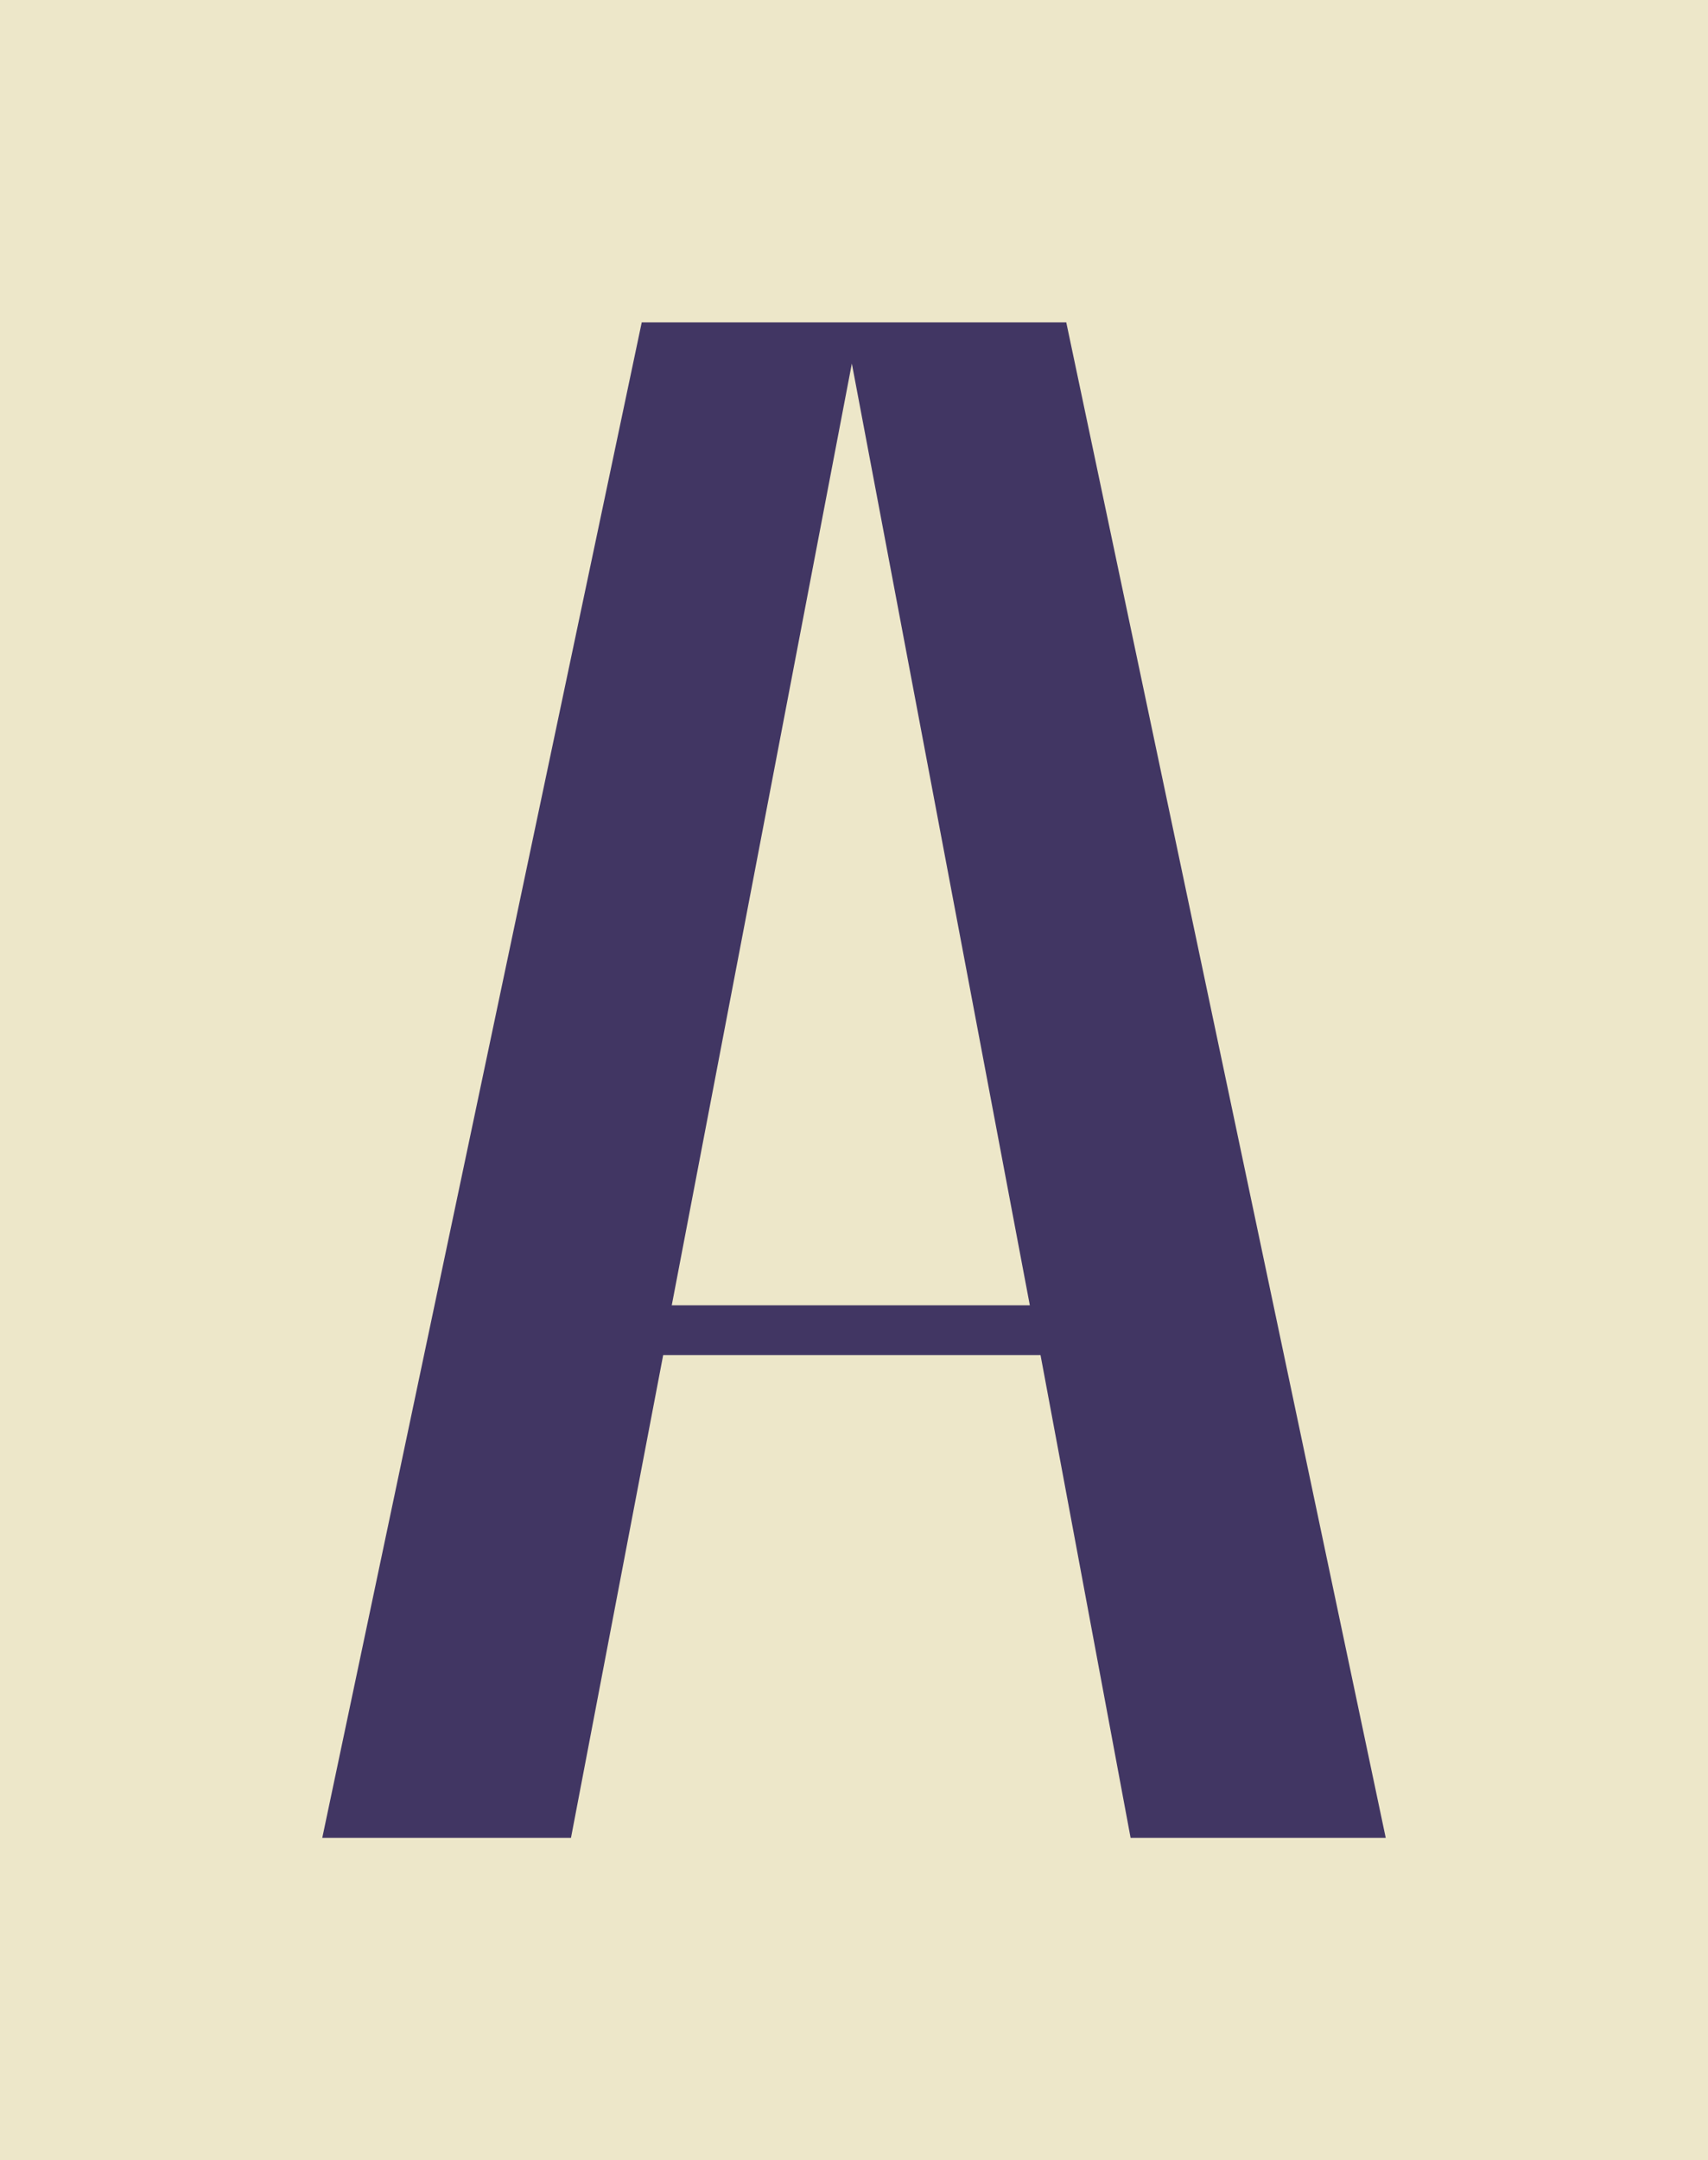 <?xml version="1.0" encoding="UTF-8"?>
<svg width="53px" height="67px" viewBox="0 0 53 67" version="1.1" xmlns="http://www.w3.org/2000/svg" xmlns:xlink="http://www.w3.org/1999/xlink">
    <title>logo/icon/guide</title>
    <g id="logo/icon/guide" stroke="none" stroke-width="1" fill="none" fill-rule="evenodd">
        <rect id="Rectangle" fill="#EDE7C9" x="0" y="0" width="53" height="67"></rect>
        <path d="M17.718,57 L20.579,42.027 L32.288,42.027 L35.083,57 L43,57 L33.087,10 L19.913,10 L10,57 L17.718,57 Z M31.956,40.483 L20.845,40.483 L26.433,11.276 L31.956,40.483 Z" id="A" fill="#413663" fill-rule="nonzero"></path>
    </g>
</svg>